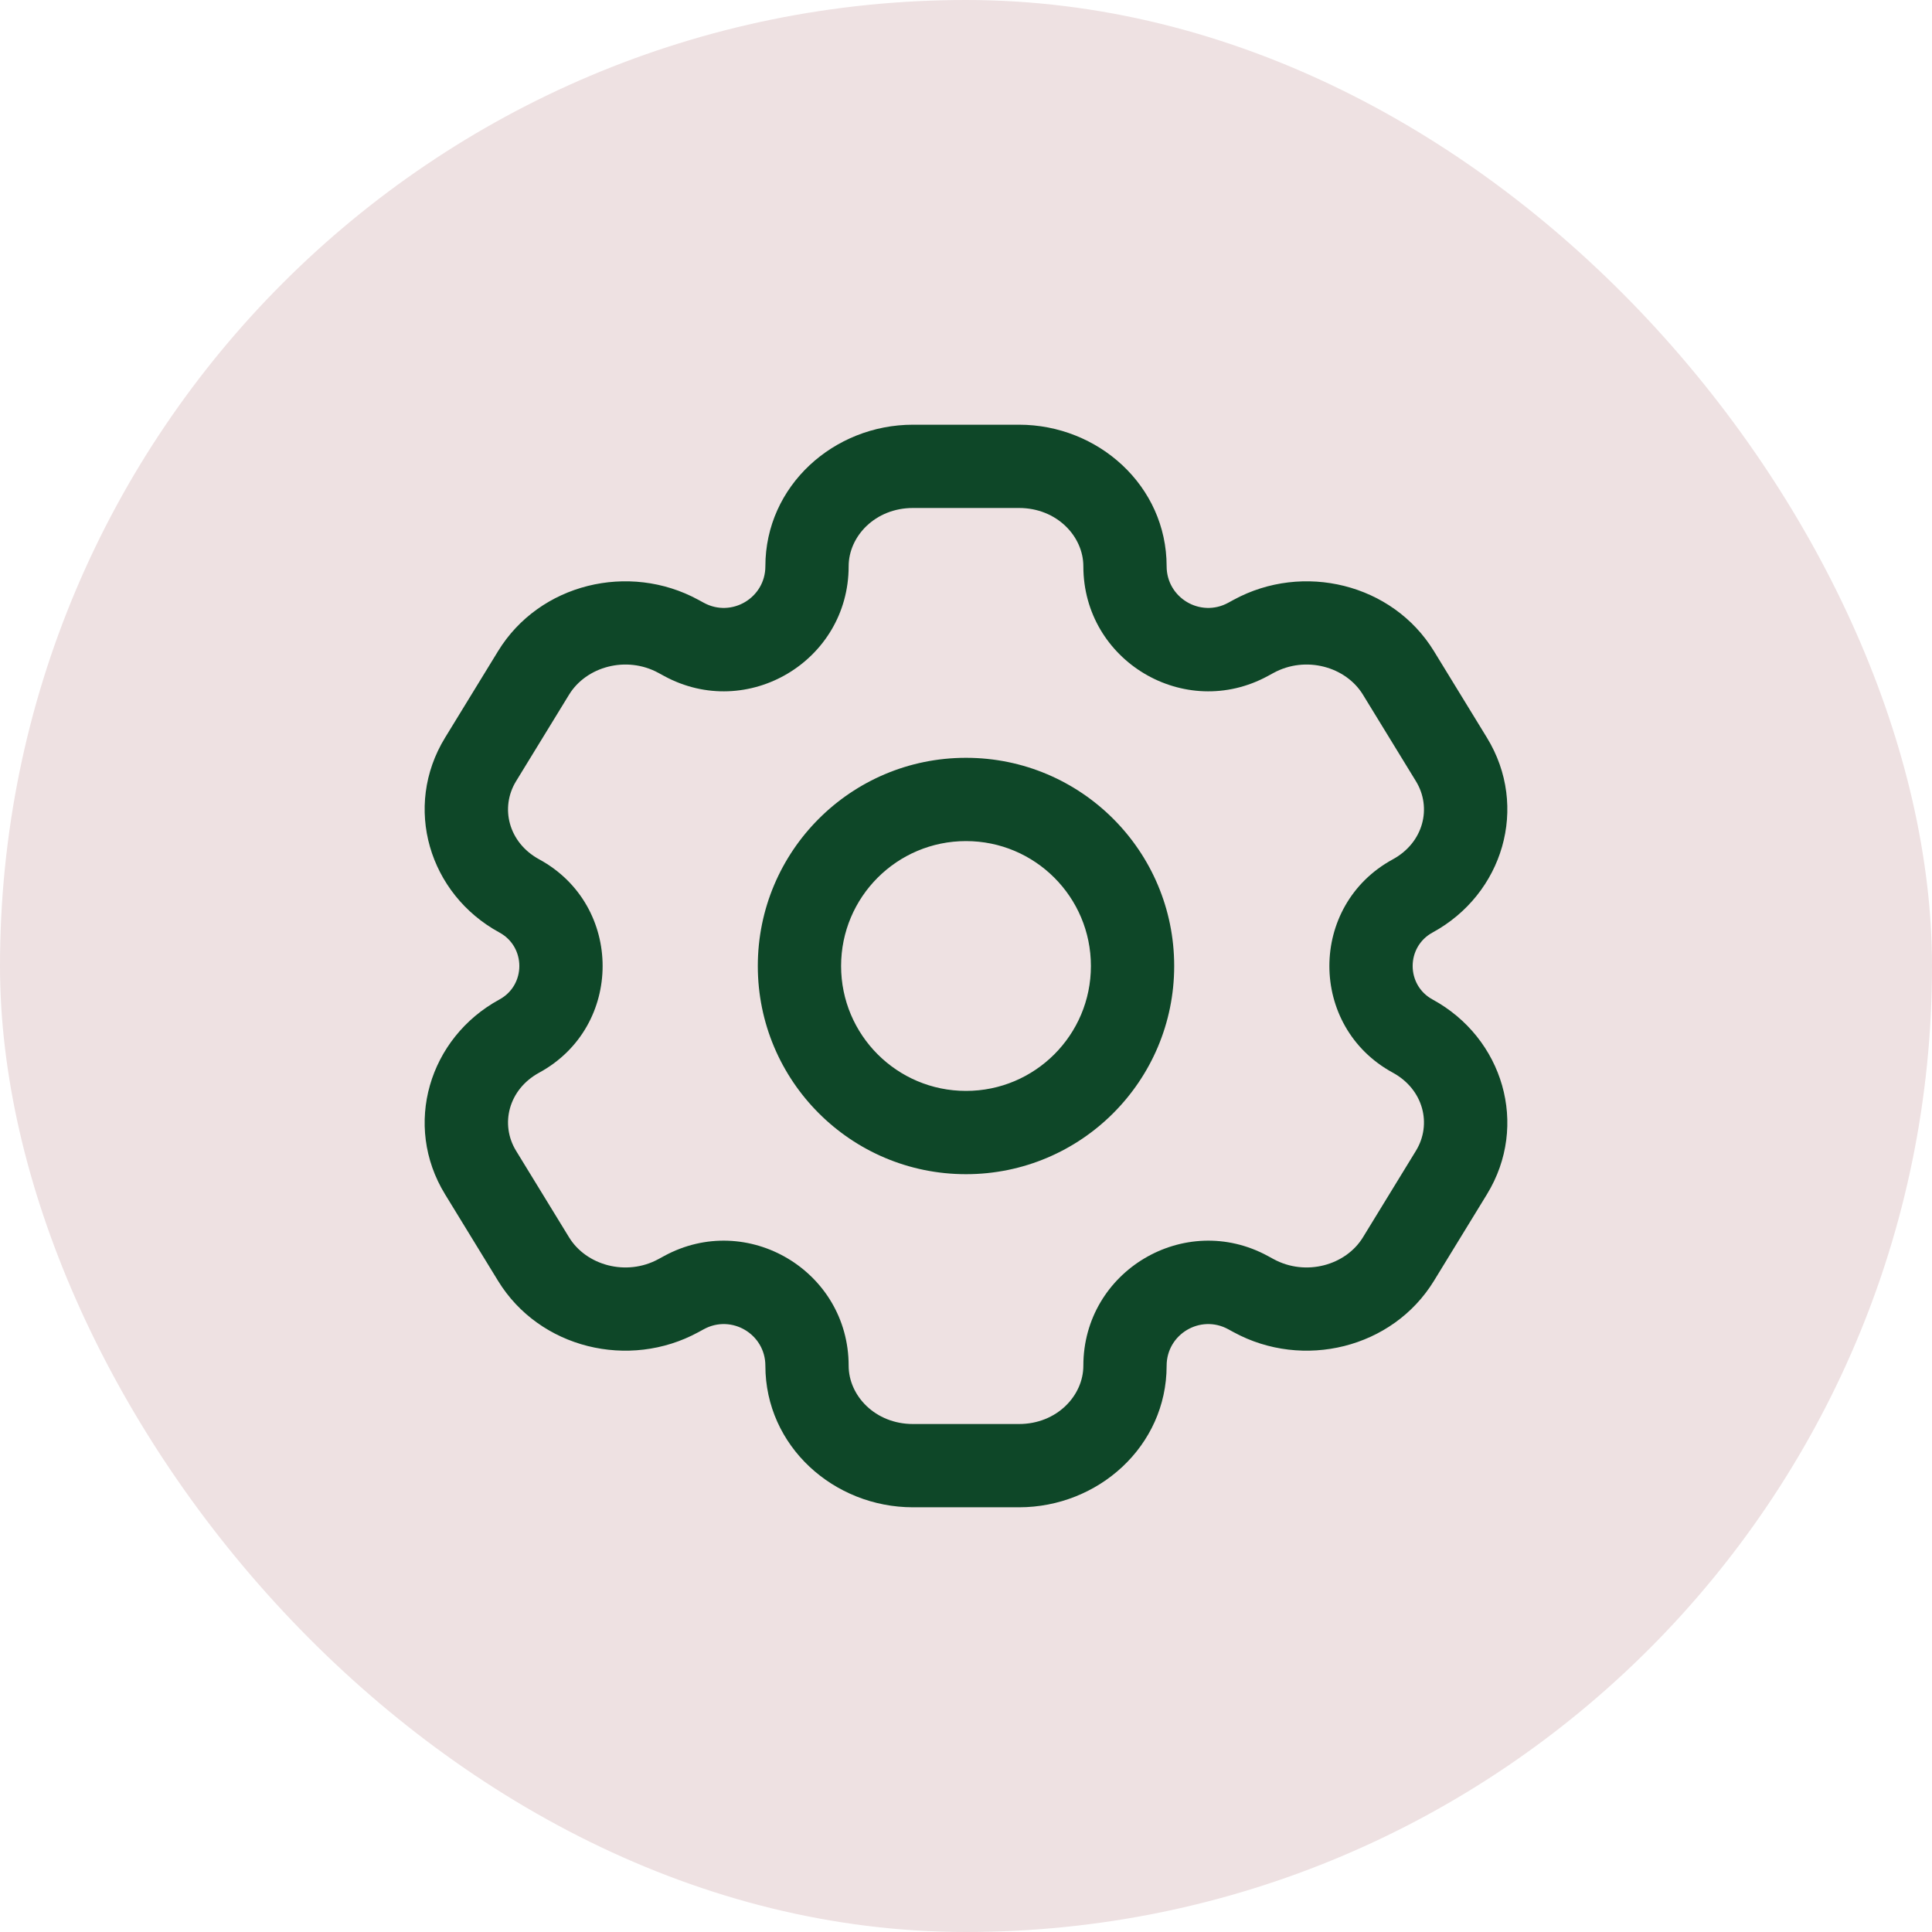 <svg width="58" height="58" viewBox="0 0 58 58" fill="none" xmlns="http://www.w3.org/2000/svg">
<rect width="58" height="58" rx="29" fill="#EEE1E2"/>
<path d="M43.573 35.201L42.507 34.548L42.507 34.548L43.573 35.201ZM41.982 37.799L43.048 38.452L43.048 38.452L41.982 37.799ZM14.427 22.799L13.361 22.146L13.361 22.146L14.427 22.799ZM16.018 20.201L17.084 20.854L17.084 20.854L16.018 20.201ZM20.364 19.103L20.962 18.005L20.962 18.005L20.364 19.103ZM15.591 26.897L14.994 27.995L14.994 27.995L15.591 26.897ZM37.636 38.897L37.038 39.995L37.038 39.995L37.636 38.897ZM42.409 31.103L41.811 32.201L41.811 32.201L42.409 31.103ZM16.018 37.799L14.952 38.452L14.952 38.452L16.018 37.799ZM14.427 35.201L15.493 34.548L15.493 34.548L14.427 35.201ZM41.982 20.201L43.048 19.548L43.048 19.548L41.982 20.201ZM43.573 22.799L42.507 23.452L42.507 23.452L43.573 22.799ZM42.409 26.897L43.006 27.995L43.006 27.995L42.409 26.897ZM37.636 19.103L38.233 20.201L38.233 20.201L37.636 19.103ZM15.591 31.103L16.189 32.201L16.189 32.201L15.591 31.103ZM20.364 38.897L19.767 37.799L19.767 37.799L20.364 38.897ZM37.467 19.195L36.869 18.097L36.869 18.097L37.467 19.195ZM20.533 19.195L19.936 20.293L19.936 20.293L20.533 19.195ZM37.467 38.805L38.064 37.707L38.064 37.707L37.467 38.805ZM20.533 38.805L21.131 39.903L21.131 39.903L20.533 38.805ZM27.409 15.25H30.591V12.75H27.409V15.25ZM30.591 42.75H27.409V45.25H30.591V42.75ZM27.409 42.75C26.272 42.75 25.477 41.898 25.477 41H22.977C22.977 43.416 25.032 45.25 27.409 45.25V42.75ZM32.523 41C32.523 41.898 31.728 42.75 30.591 42.75V45.25C32.968 45.25 35.023 43.416 35.023 41H32.523ZM30.591 15.25C31.728 15.25 32.523 16.102 32.523 17H35.023C35.023 14.585 32.968 12.75 30.591 12.75V15.25ZM27.409 12.75C25.032 12.75 22.977 14.585 22.977 17H25.477C25.477 16.102 26.272 15.25 27.409 15.25V12.75ZM42.507 34.548L40.916 37.146L43.048 38.452L44.639 35.854L42.507 34.548ZM15.493 23.452L17.084 20.854L14.952 19.548L13.361 22.146L15.493 23.452ZM17.084 20.854C17.598 20.014 18.801 19.675 19.767 20.201L20.962 18.005C18.884 16.874 16.195 17.518 14.952 19.548L17.084 20.854ZM16.189 25.799C15.262 25.295 15.007 24.245 15.493 23.452L13.361 22.146C12.089 24.223 12.877 26.843 14.994 27.995L16.189 25.799ZM40.916 37.146C40.402 37.986 39.199 38.325 38.233 37.799L37.038 39.995C39.116 41.126 41.805 40.481 43.048 38.452L40.916 37.146ZM44.639 35.854C45.911 33.777 45.123 31.157 43.006 30.005L41.811 32.201C42.738 32.705 42.993 33.755 42.507 34.548L44.639 35.854ZM17.084 37.146L15.493 34.548L13.361 35.854L14.952 38.452L17.084 37.146ZM40.916 20.854L42.507 23.452L44.639 22.146L43.048 19.548L40.916 20.854ZM42.507 23.452C42.993 24.245 42.738 25.295 41.811 25.799L43.006 27.995C45.123 26.843 45.911 24.223 44.639 22.146L42.507 23.452ZM38.233 20.201C39.199 19.675 40.402 20.014 40.916 20.854L43.048 19.548C41.805 17.518 39.116 16.874 37.038 18.005L38.233 20.201ZM15.493 34.548C15.007 33.755 15.262 32.705 16.189 32.201L14.994 30.005C12.877 31.157 12.089 33.777 13.361 35.854L15.493 34.548ZM14.952 38.452C16.195 40.481 18.884 41.126 20.962 39.995L19.767 37.799C18.801 38.325 17.598 37.986 17.084 37.146L14.952 38.452ZM38.064 20.293L38.233 20.201L37.038 18.005L36.869 18.097L38.064 20.293ZM19.767 20.201L19.936 20.293L21.131 18.097L20.962 18.005L19.767 20.201ZM38.233 37.799L38.064 37.707L36.869 39.903L37.038 39.995L38.233 37.799ZM19.936 37.707L19.767 37.799L20.962 39.995L21.131 39.903L19.936 37.707ZM14.994 27.995C15.79 28.428 15.79 29.572 14.994 30.005L16.189 32.201C18.725 30.82 18.725 27.18 16.189 25.799L14.994 27.995ZM21.131 39.903C21.963 39.45 22.977 40.052 22.977 41H25.477C25.477 38.156 22.434 36.347 19.936 37.707L21.131 39.903ZM35.023 41C35.023 40.052 36.037 39.45 36.869 39.903L38.064 37.707C35.566 36.347 32.523 38.156 32.523 41H35.023ZM43.006 30.005C42.21 29.572 42.21 28.428 43.006 27.995L41.811 25.799C39.275 27.18 39.275 30.82 41.811 32.201L43.006 30.005ZM19.936 20.293C22.434 21.653 25.477 19.844 25.477 17H22.977C22.977 17.948 21.963 18.55 21.131 18.097L19.936 20.293ZM36.869 18.097C36.037 18.55 35.023 17.948 35.023 17H32.523C32.523 19.844 35.566 21.653 38.064 20.293L36.869 18.097ZM32.75 29C32.75 31.071 31.071 32.75 29 32.75V35.25C32.452 35.25 35.25 32.452 35.25 29H32.75ZM29 32.75C26.929 32.75 25.25 31.071 25.25 29H22.75C22.75 32.452 25.548 35.25 29 35.25V32.75ZM25.25 29C25.25 26.929 26.929 25.25 29 25.25V22.75C25.548 22.75 22.75 25.548 22.75 29H25.25ZM29 25.25C31.071 25.25 32.75 26.929 32.75 29H35.25C35.25 25.548 32.452 22.75 29 22.75V25.25Z" fill="#0E4728"/>
</svg>
